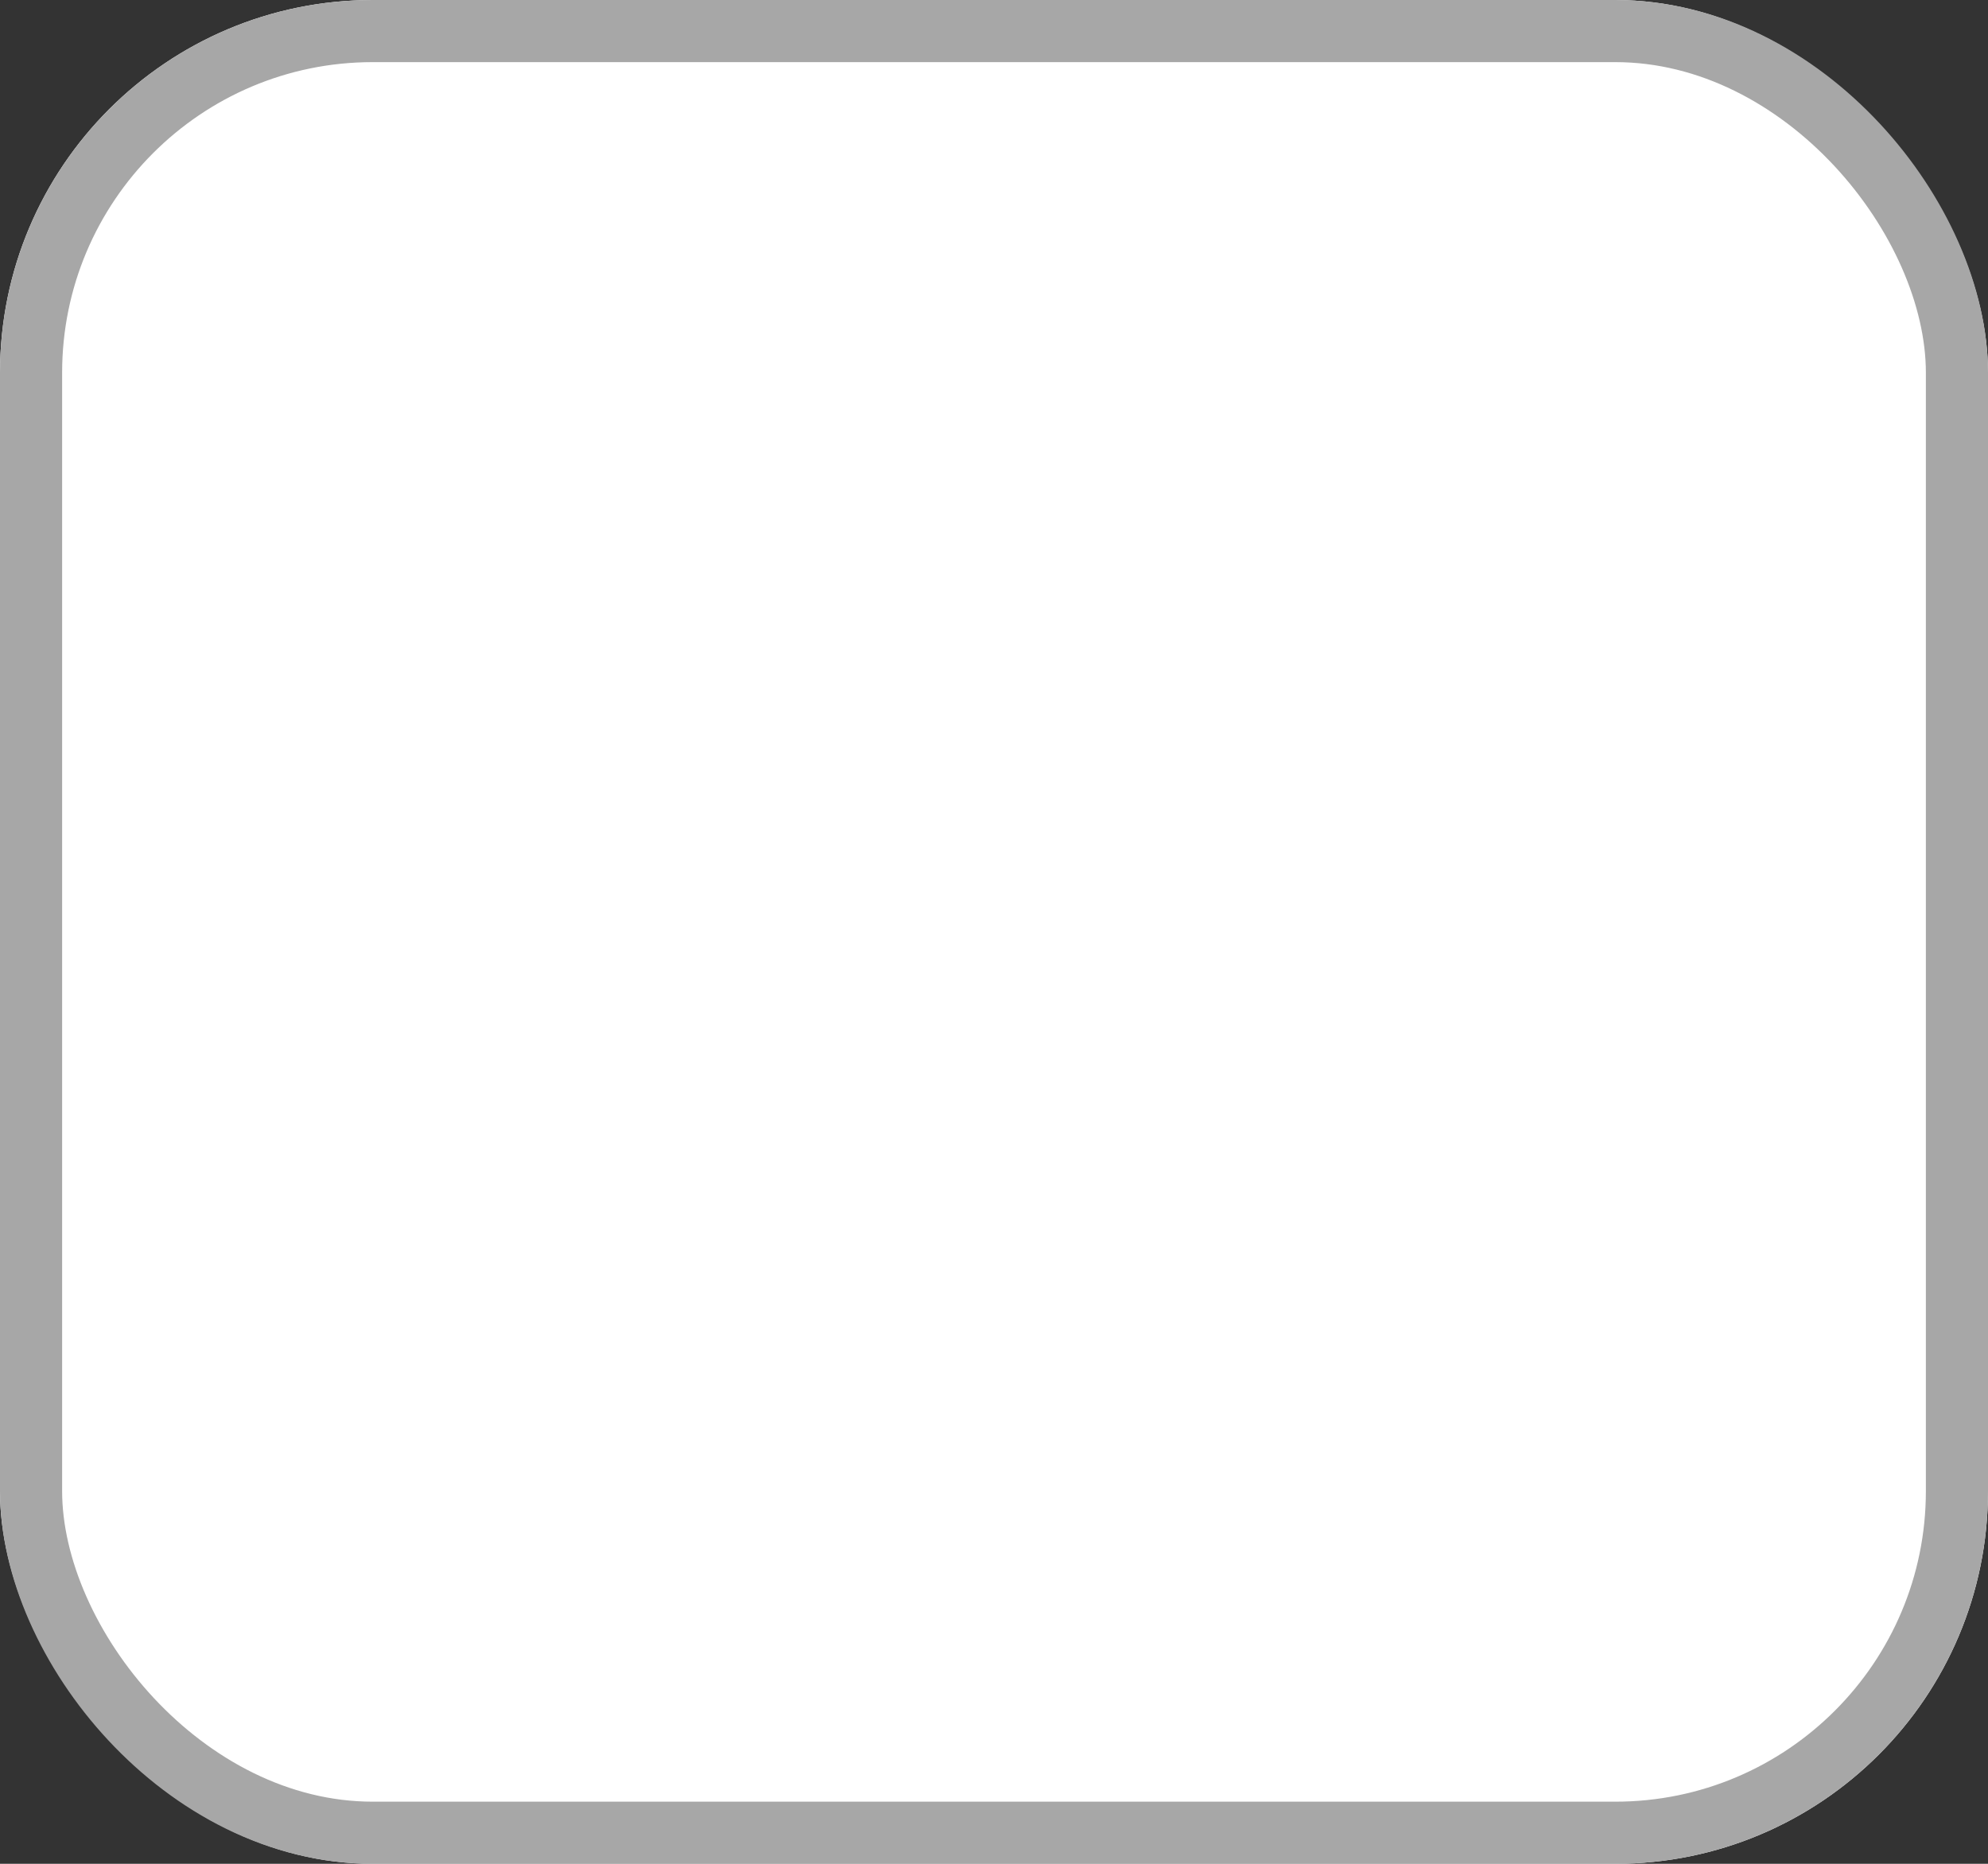<svg xmlns="http://www.w3.org/2000/svg" width="32" height="30" viewBox="0 0 32 30">
  <rect x="0" y="0" width="32" height="30" fill="#333333" stroke="none"/>
  <g id="Rectangle_2244" data-name="Rectangle 2244" fill="#fff" stroke="#a7a7a7" stroke-width="1">
    <rect width="32" height="30" rx="6" stroke="none"/>
    <rect x="0.5" y="0.5" width="31" height="29" rx="5.5" fill="none"/>
  </g>
</svg>
